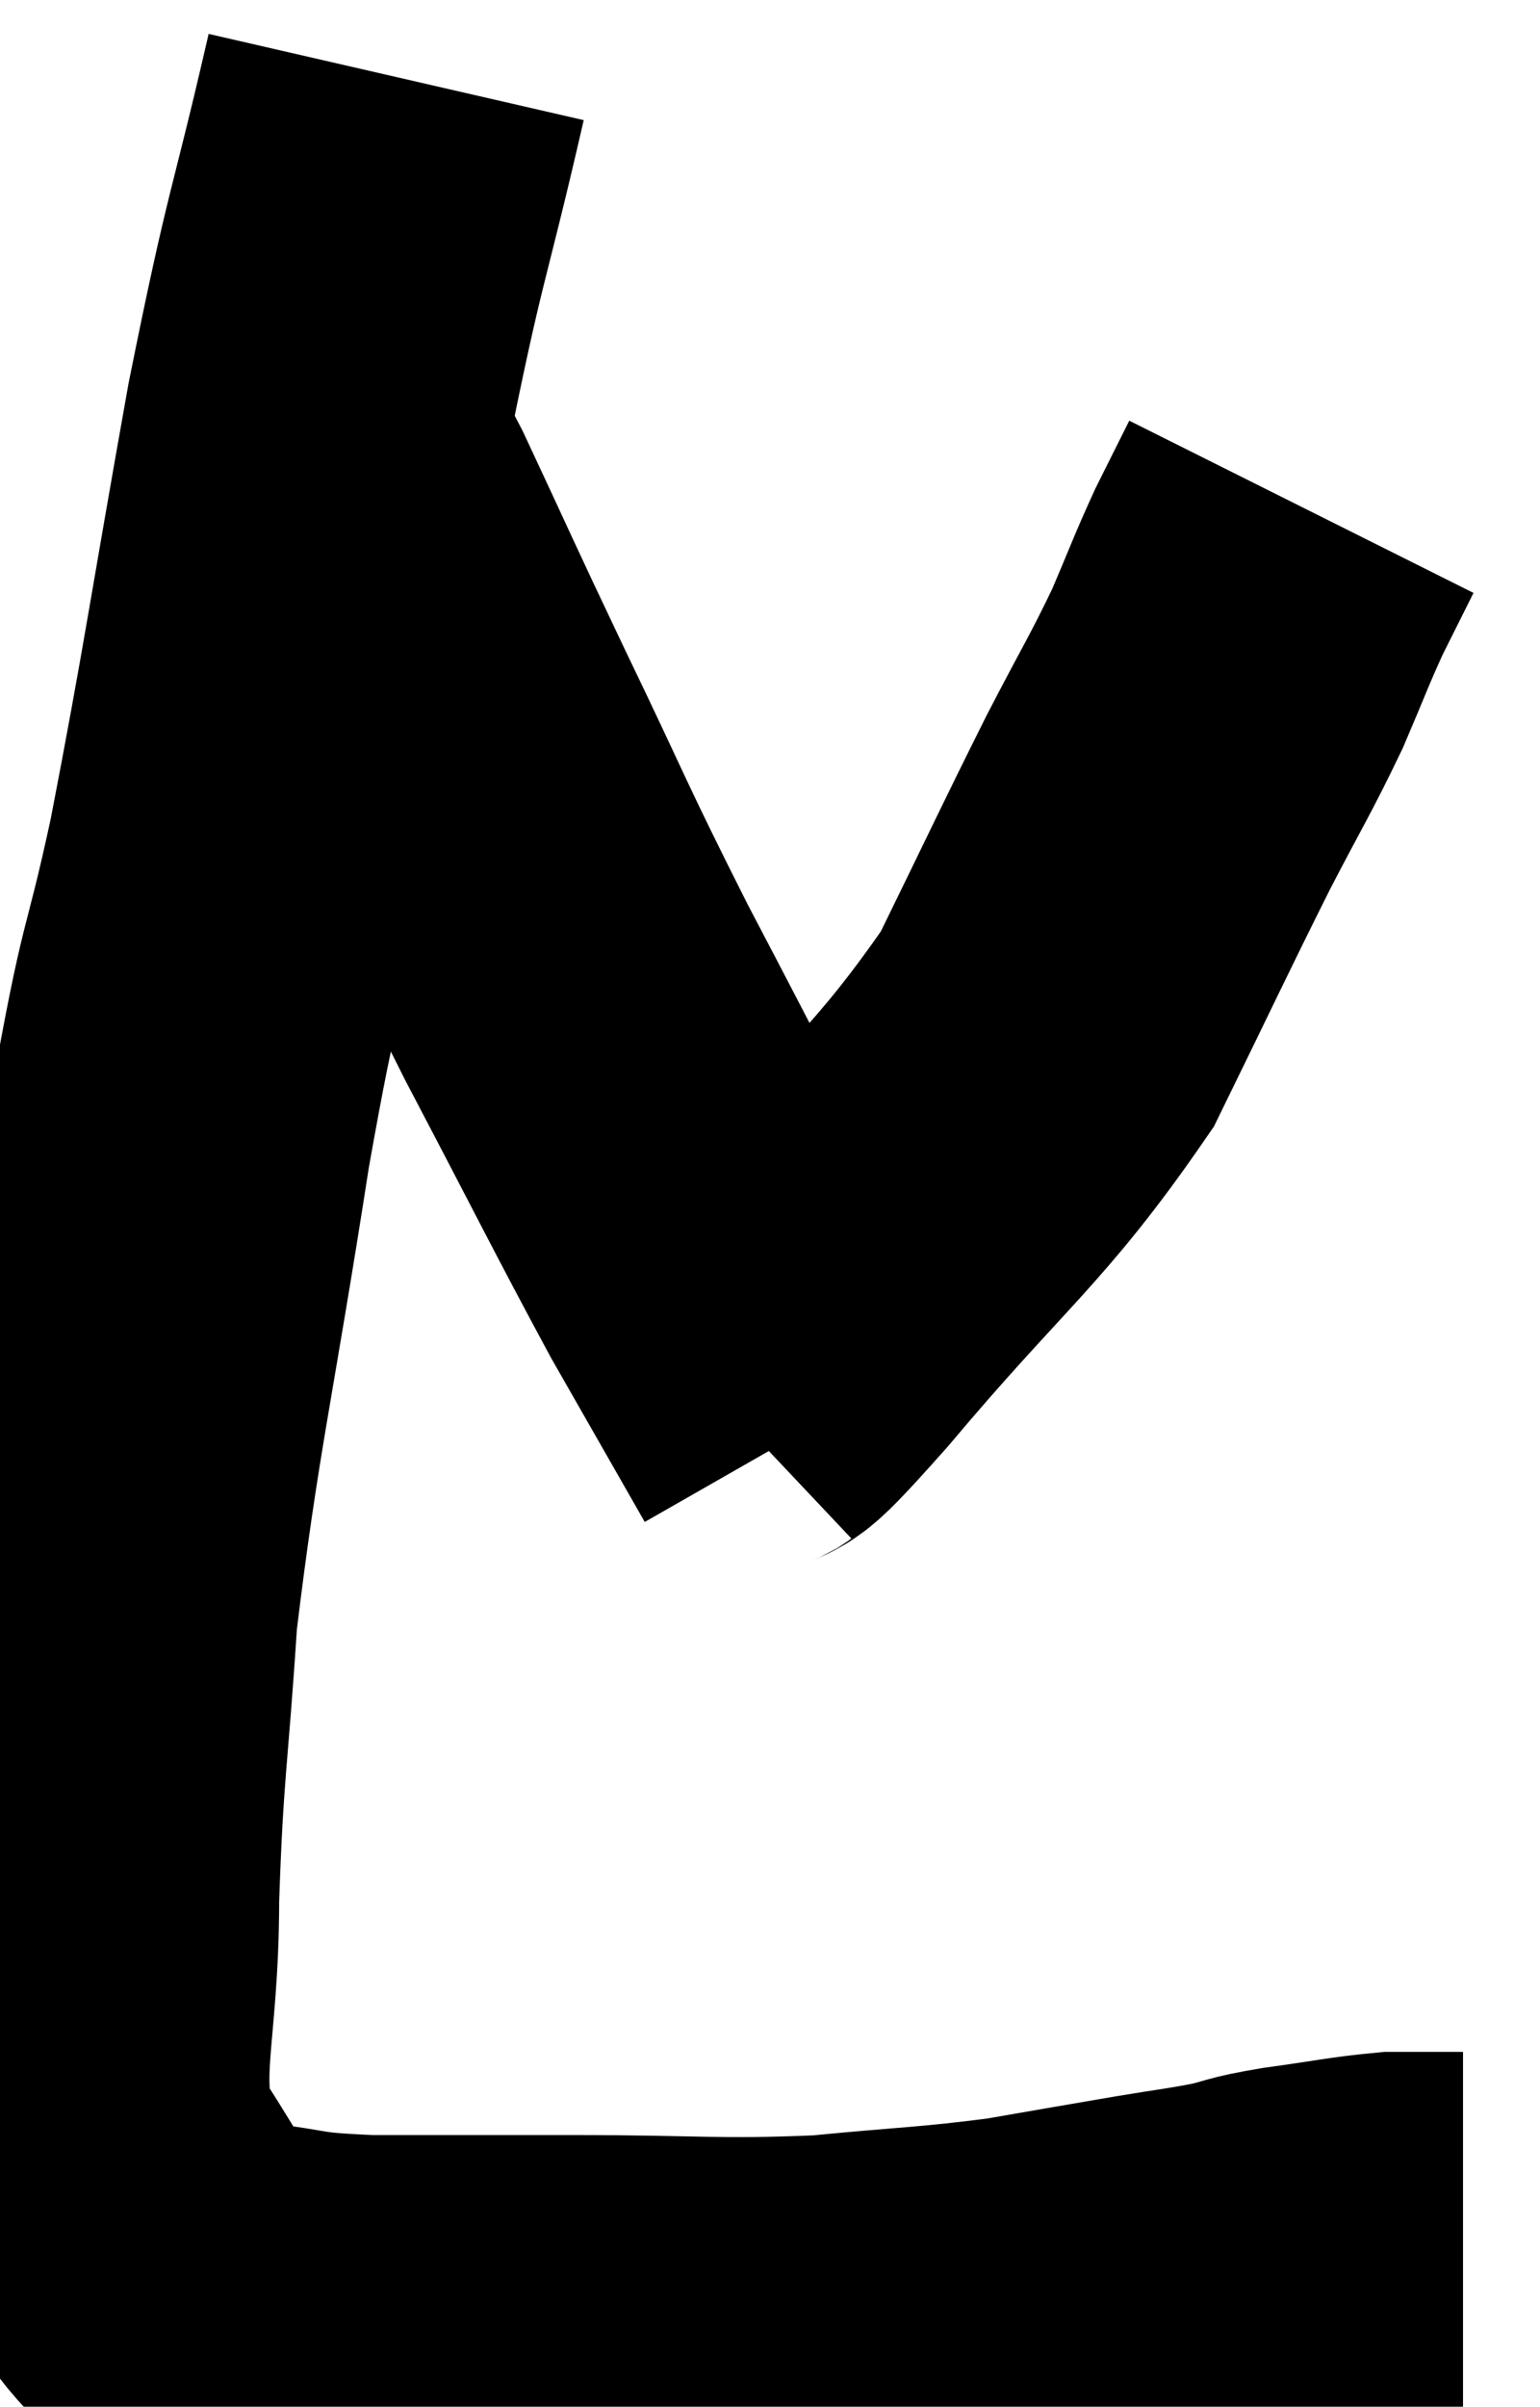 <svg xmlns="http://www.w3.org/2000/svg" viewBox="6.673 6.56 20.007 31.247" width="20.007" height="31.247"><path d="M 11.82 7.56 C 11.31 9.78, 11.31 9.465, 10.8 12 C 10.29 14.85, 10.23 15.375, 9.78 17.7 C 9.39 19.5, 9.435 18.855, 9 21.3 C 8.52 24.39, 8.34 25.005, 8.04 27.48 C 7.92 29.34, 7.86 29.415, 7.8 31.2 C 7.8 32.91, 7.515 33.36, 7.8 34.62 C 8.37 35.43, 8.445 35.745, 8.94 36.24 C 9.36 36.42, 9.15 36.465, 9.78 36.6 C 10.62 36.69, 10.38 36.735, 11.46 36.78 C 12.78 36.78, 12.615 36.78, 14.1 36.78 C 15.75 36.78, 15.96 36.84, 17.4 36.78 C 18.63 36.66, 18.81 36.675, 19.86 36.54 C 20.73 36.39, 20.895 36.36, 21.6 36.24 C 22.14 36.15, 22.215 36.15, 22.68 36.06 C 23.07 35.97, 22.935 35.97, 23.46 35.88 C 24.12 35.79, 24.3 35.745, 24.78 35.7 C 25.08 35.7, 25.185 35.7, 25.38 35.7 C 25.47 35.7, 25.485 35.7, 25.56 35.7 L 25.68 35.7" fill="none" stroke="black" stroke-width="5"></path><path d="M 10.8 12.72 C 11.01 12.99, 10.785 12.42, 11.22 13.26 C 11.88 14.67, 11.805 14.535, 12.54 16.08 C 13.35 17.76, 13.29 17.715, 14.16 19.44 C 15.09 21.21, 15.315 21.675, 16.02 22.98 C 16.5 23.82, 16.68 24.135, 16.98 24.66 C 17.1 24.87, 17.16 24.975, 17.22 25.08 L 17.22 25.08" fill="none" stroke="black" stroke-width="5"></path><path d="M 16.02 24.72 C 16.56 24.21, 16.035 24.9, 17.1 23.7 C 18.69 21.81, 19.125 21.6, 20.28 19.92 C 21 18.45, 21.135 18.15, 21.72 16.98 C 22.17 16.11, 22.26 15.99, 22.62 15.24 C 22.89 14.61, 22.92 14.505, 23.16 13.98 C 23.37 13.56, 23.475 13.35, 23.58 13.14 C 23.58 13.14, 23.58 13.14, 23.58 13.14 L 23.58 13.14" fill="none" stroke="black" stroke-width="5"></path></svg>